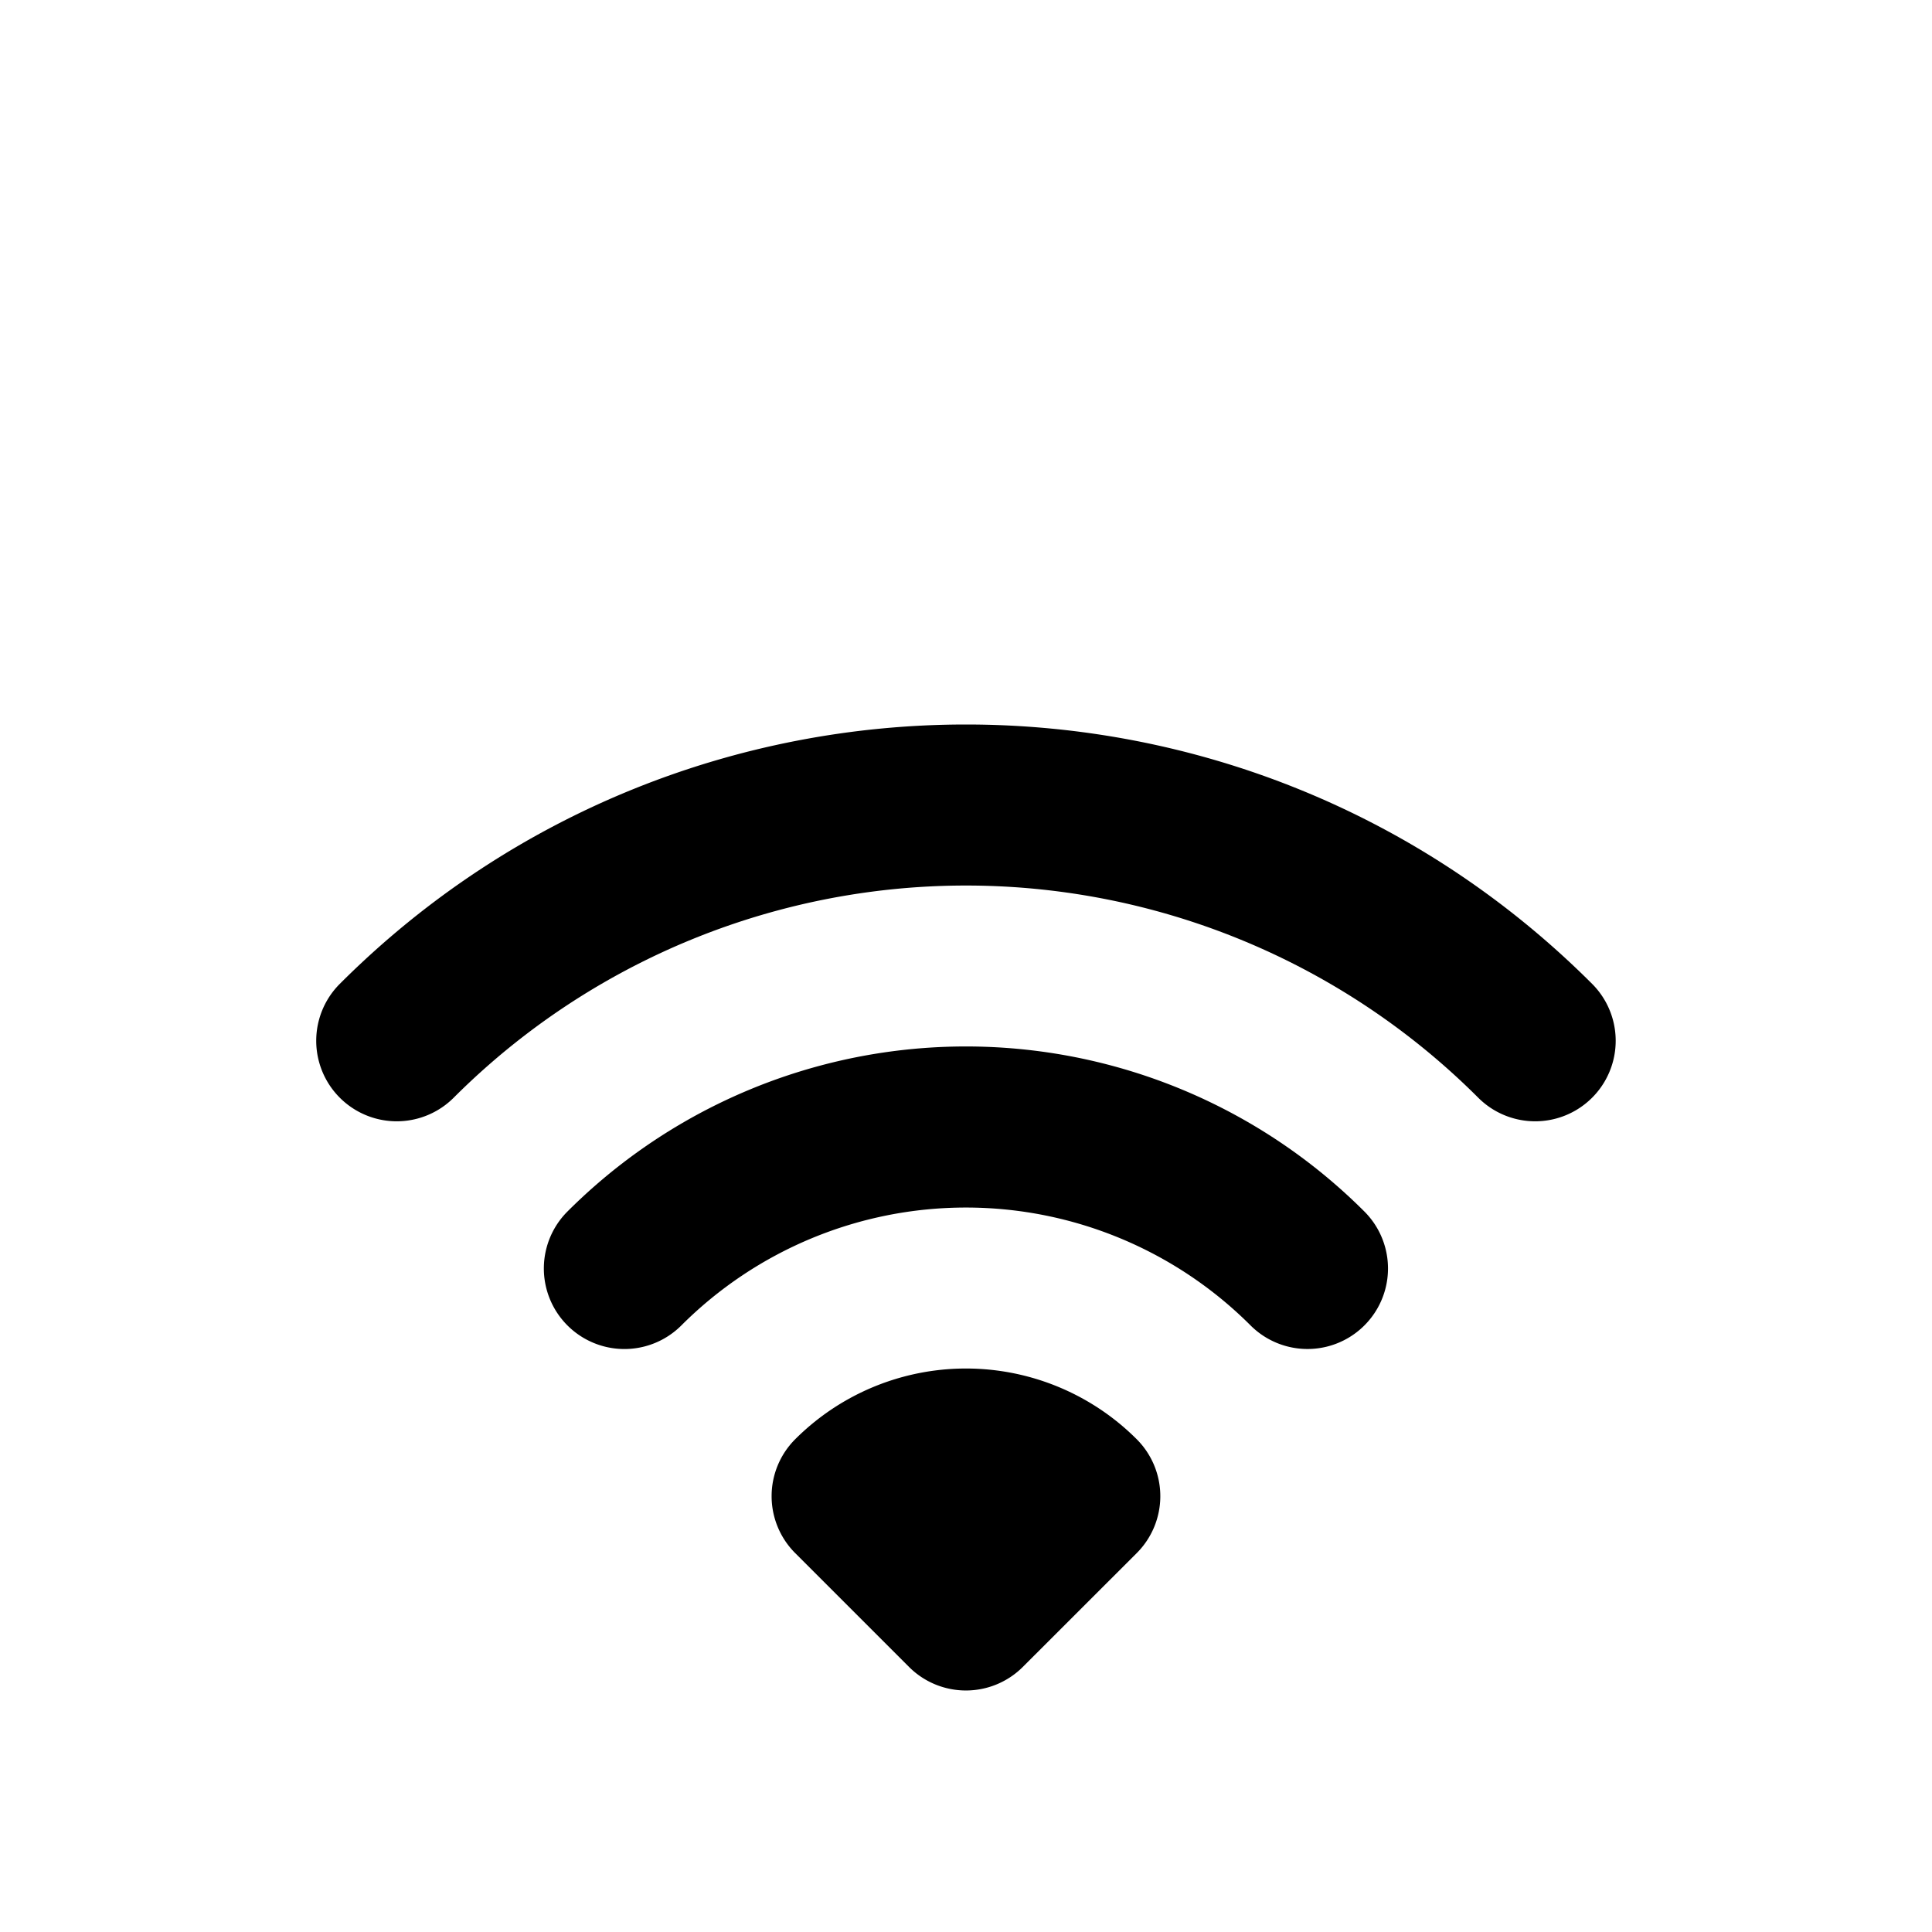 <svg width="24" height="24" fill="none" xmlns="http://www.w3.org/2000/svg"><path fill-rule="evenodd" clip-rule="evenodd" d="M5.636 13.636a9 9 0 0 1 12.727 0 1 1 0 1 0 1.415-1.414c-4.296-4.296-11.26-4.296-15.557 0a1 1 0 1 0 1.415 1.414zm2.828 2.829a5 5 0 0 1 7.071 0 1 1 0 0 0 1.414-1.415 7 7 0 0 0-9.9 0 1 1 0 1 0 1.415 1.415zm1.414 1.414a3 3 0 0 1 4.243 0 1 1 0 0 1 0 1.414l-1.415 1.414a1 1 0 0 1-1.414 0l-1.414-1.414a1 1 0 0 1 0-1.414z" fill="#000"/></svg>